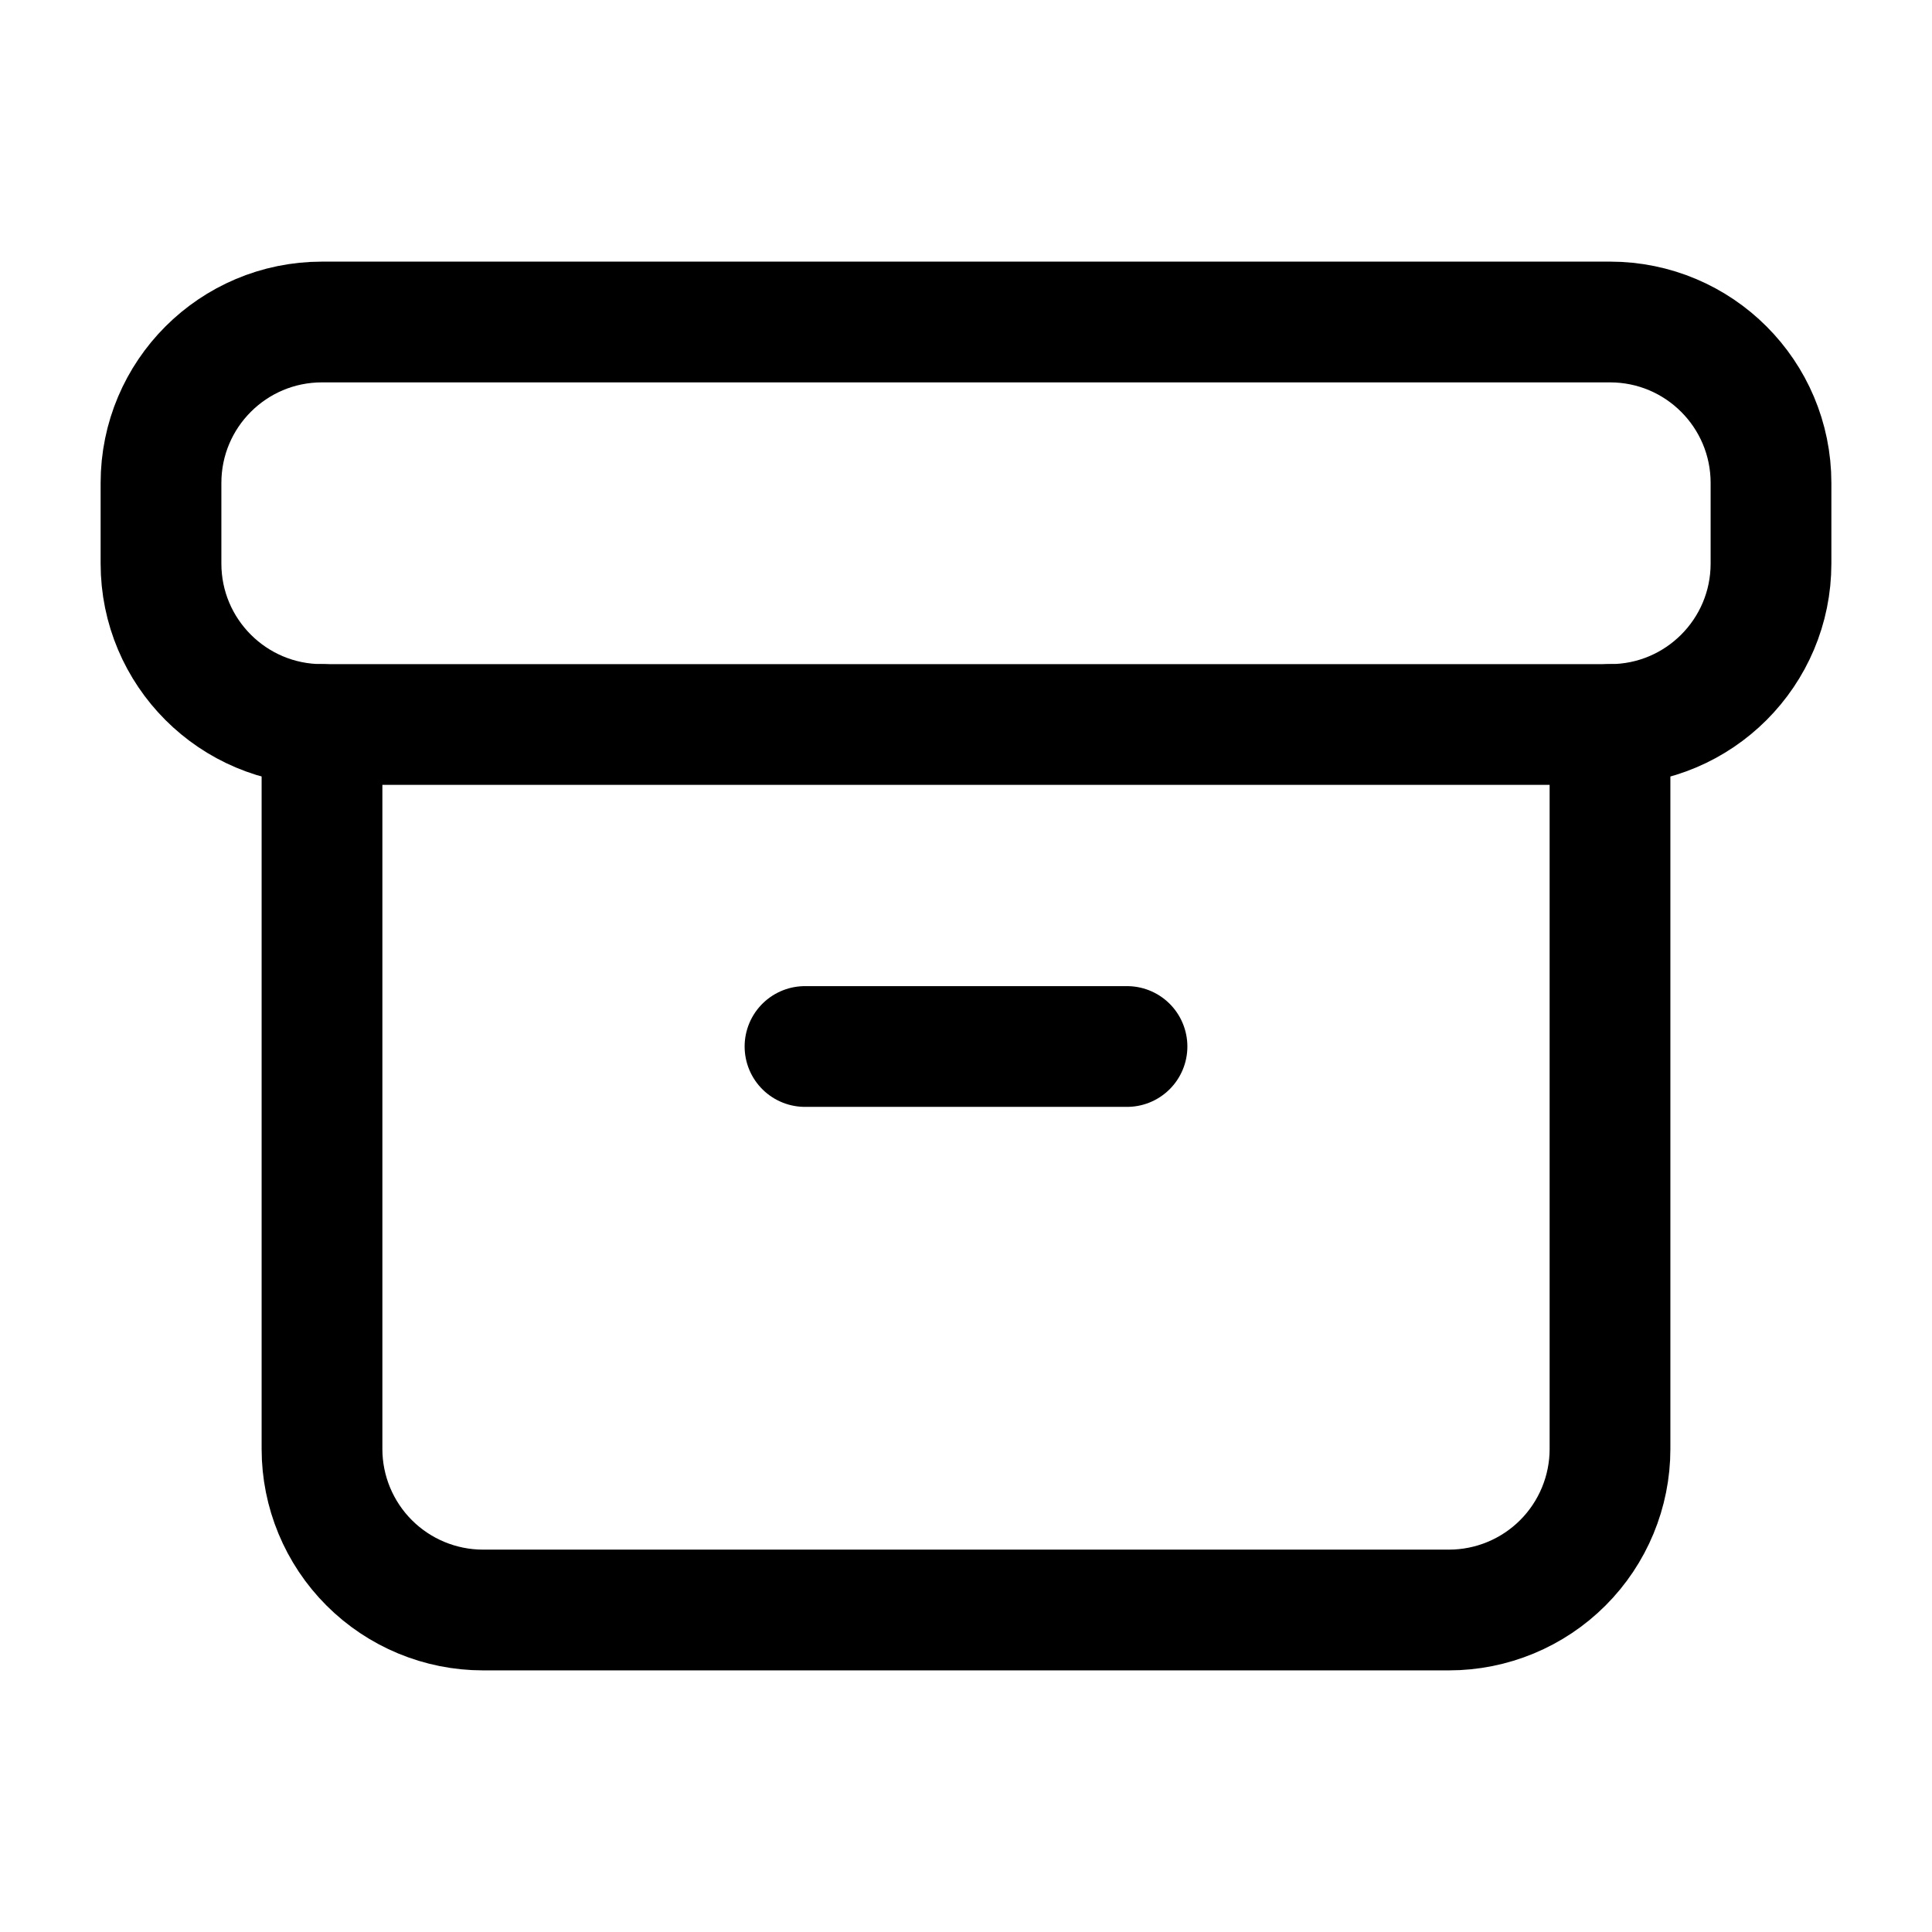 <svg width="24" height="24" viewBox="0 0 24 24" fill="none" xmlns="http://www.w3.org/2000/svg">
    <path d="M20 4H4C2.895 4 2 4.895 2 6V7C2 8.105 2.895 9 4 9H20C21.105 9 22 8.105 22 7V6C22 4.895 21.105 4 20 4Z" stroke="currentColor" stroke-width="1.5" stroke-linecap="round" stroke-linejoin="round"/>
    <path d="M4 9V18C4 18.53 4.211 19.039 4.586 19.414C4.961 19.789 5.47 20 6 20H18C18.53 20 19.039 19.789 19.414 19.414C19.789 19.039 20 18.53 20 18V9" stroke="currentColor" stroke-width="1.5" stroke-linecap="round" stroke-linejoin="round"/>
    <path d="M10 13H14" stroke="currentColor" stroke-width="1.5" stroke-linecap="round" stroke-linejoin="round"/>
</svg>
